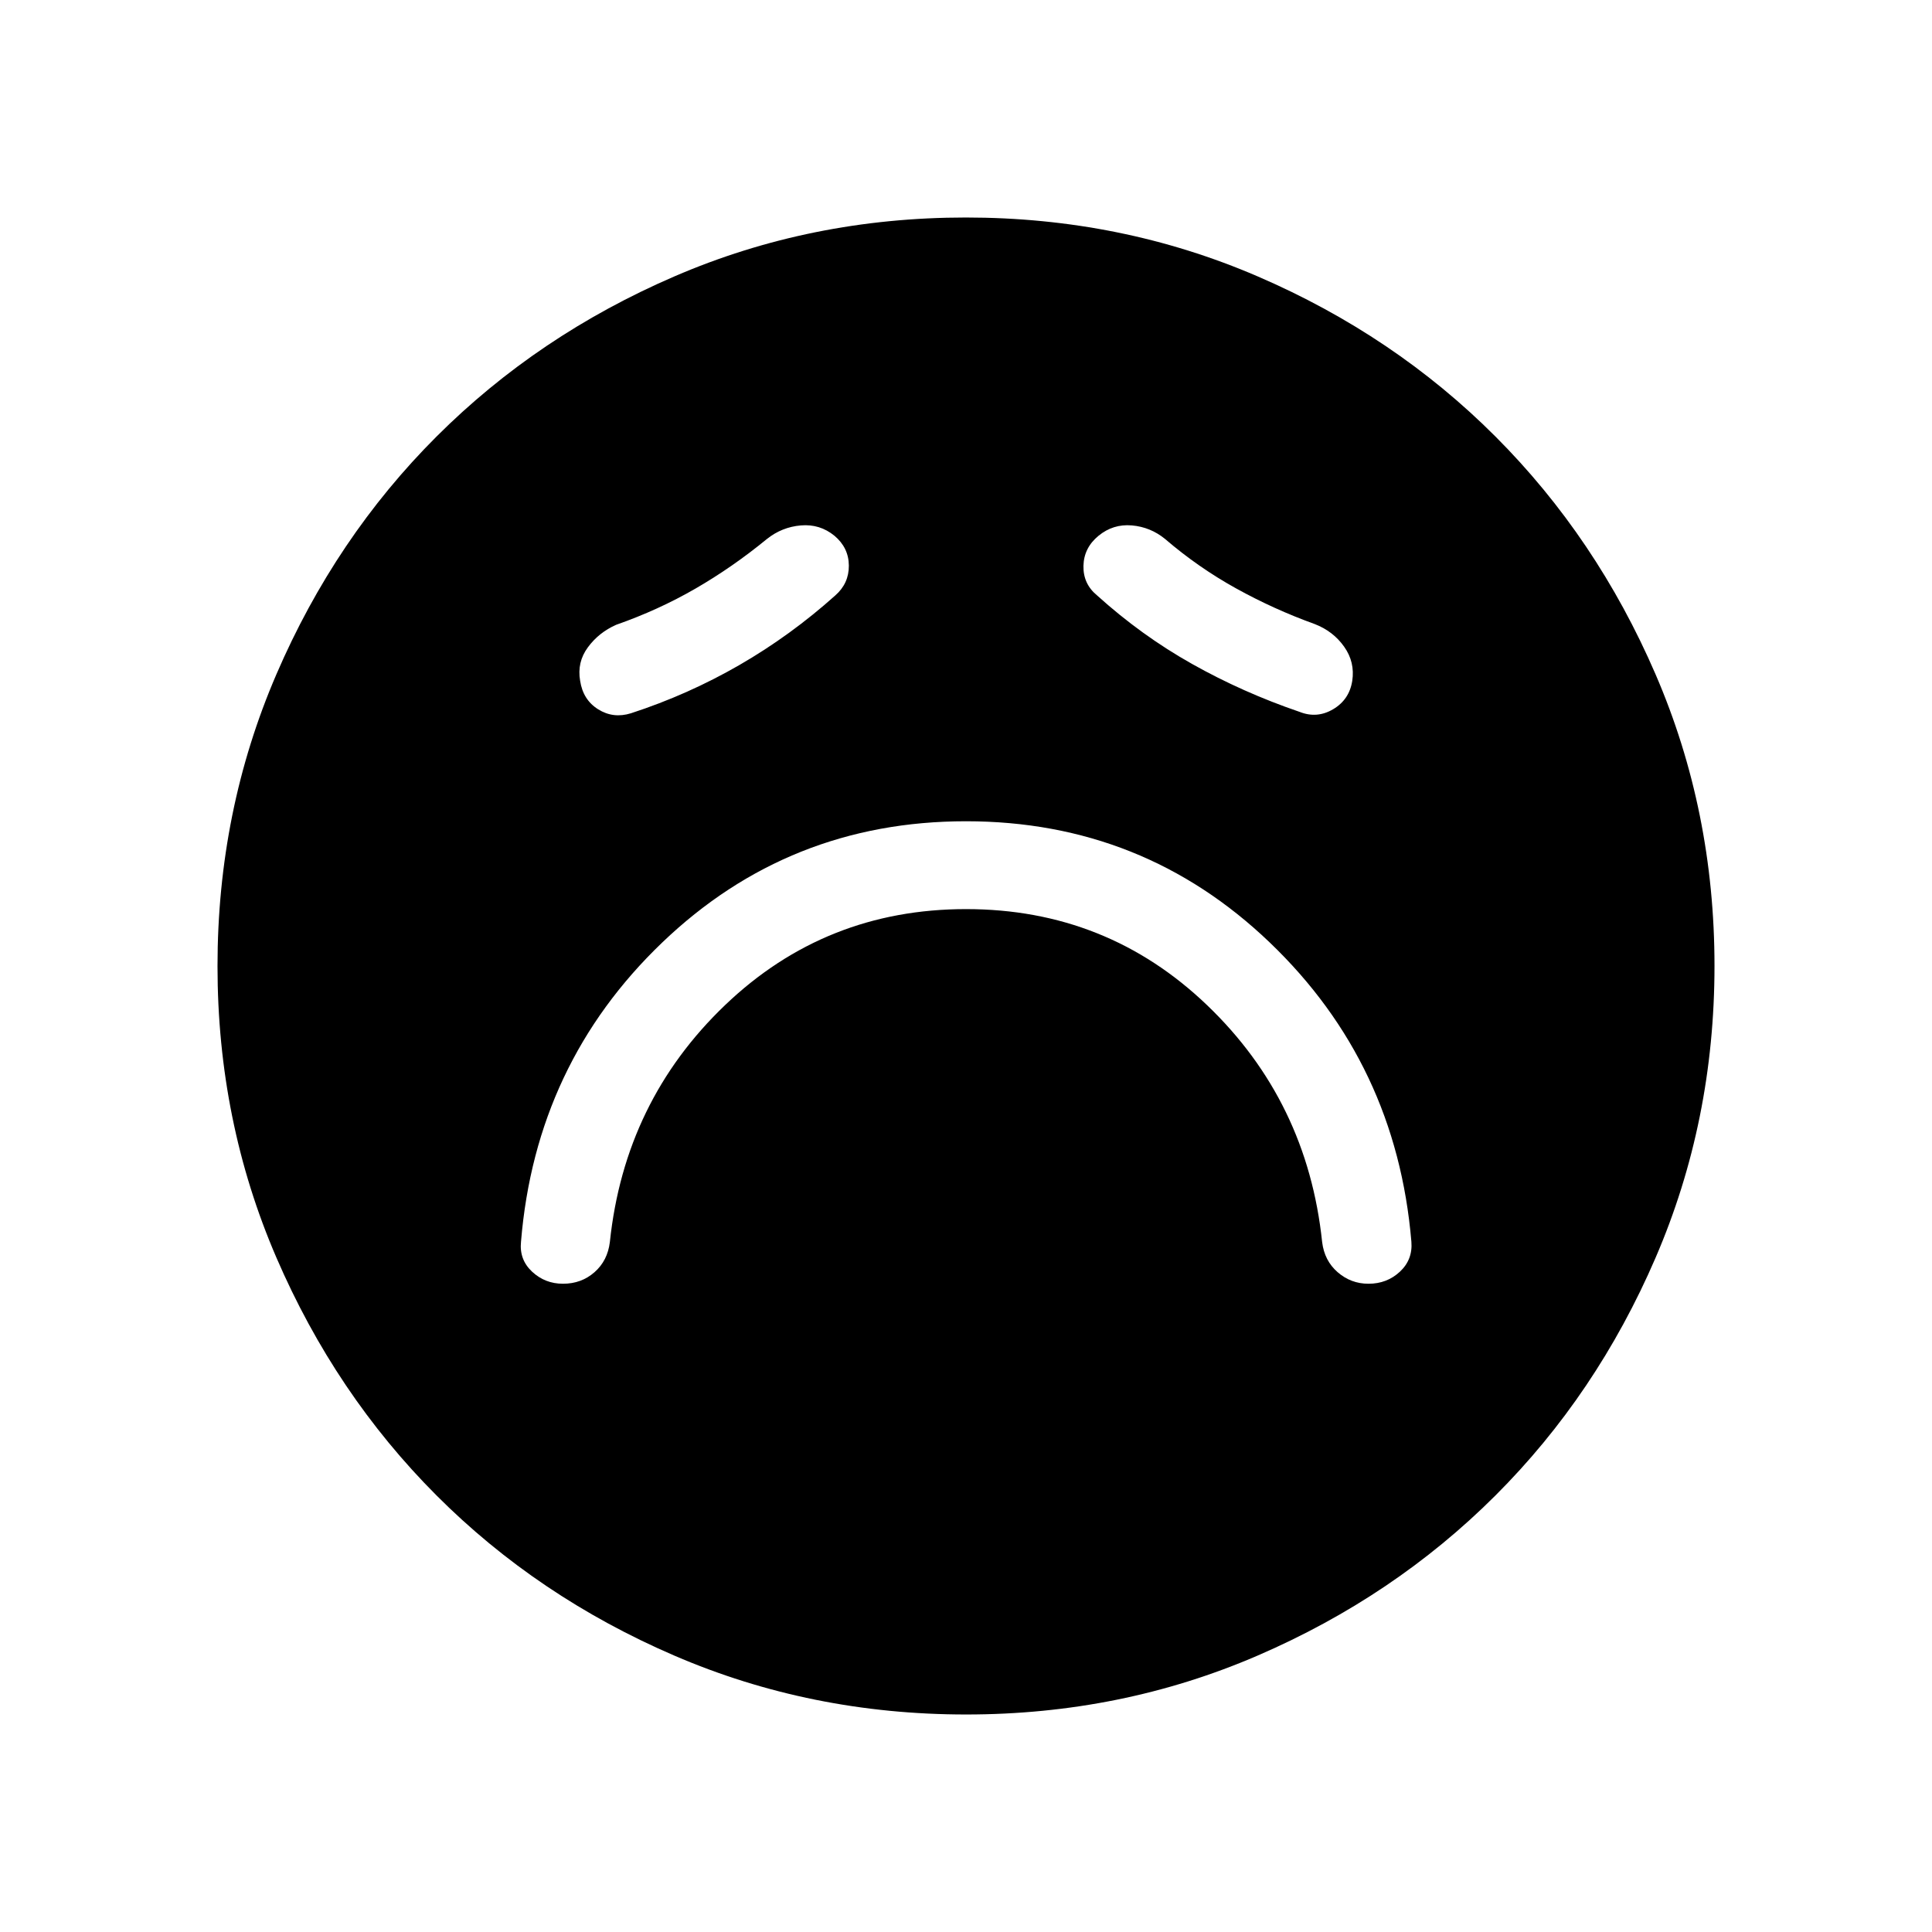 <svg xmlns="http://www.w3.org/2000/svg" height="24" viewBox="0 96 960 960" width="24"><path d="M480.049 547.73q69.913 0 119.74 47.731t57.173 117.693q1.115 9.269 7.711 15T680 733.885q9.192 0 15.615-6T701.307 713q-7.461-88.423-70.365-148.673-62.904-60.25-150.942-60.25-88.038 0-150.942 60.25-62.904 60.25-70.173 148.673-.923 8.885 5.5 14.885t15.365 6q9.134 0 15.654-5.731 6.519-5.731 7.634-15 7.346-69.962 57.222-117.693 49.876-47.731 119.789-47.731Zm-64.972-155.884q6.769-5.962 6.711-14.808-.058-8.845-7.134-14.807-7.27-5.961-16.712-5.154-9.442.808-16.903 6.769-17.077 14-35.506 24.645-18.428 10.644-39.379 17.971-8.599 3.798-14.049 11.2-5.451 7.403-3.835 16.626 1.423 9.442 8.942 14.154 7.519 4.711 16.288 1.981 28.346-9.231 53.846-23.943 25.5-14.711 47.731-34.634Zm130.039 0q22.003 19.9 47.251 34.085 25.249 14.184 53.402 23.799 8.643 3.423 16.662-1.321 8.019-4.745 9.492-14.063 1.423-9.323-4.039-17.026-5.461-7.704-14.653-11.243-20.243-7.299-39.064-17.726-18.821-10.428-35.206-24.505-7.269-5.961-16.557-6.769-9.288-.807-16.558 5.154-7.269 5.962-7.48 14.921-.212 8.96 6.75 14.694Zm-65.049 556.076q-77.127 0-145.039-29.279-67.912-29.279-118.152-79.595-50.24-50.316-79.519-118.126-29.279-67.809-29.279-144.855 0-77.127 29.279-145.039 29.279-67.912 79.595-118.152 50.316-50.24 118.126-79.519 67.809-29.279 144.855-29.279 77.127 0 145.039 29.279 67.912 29.279 118.152 79.595 50.24 50.316 79.519 118.126 29.279 67.809 29.279 144.855 0 77.127-29.279 145.039-29.279 67.912-79.595 118.152-50.316 50.24-118.126 79.519-67.809 29.279-144.855 29.279Z"/></svg>